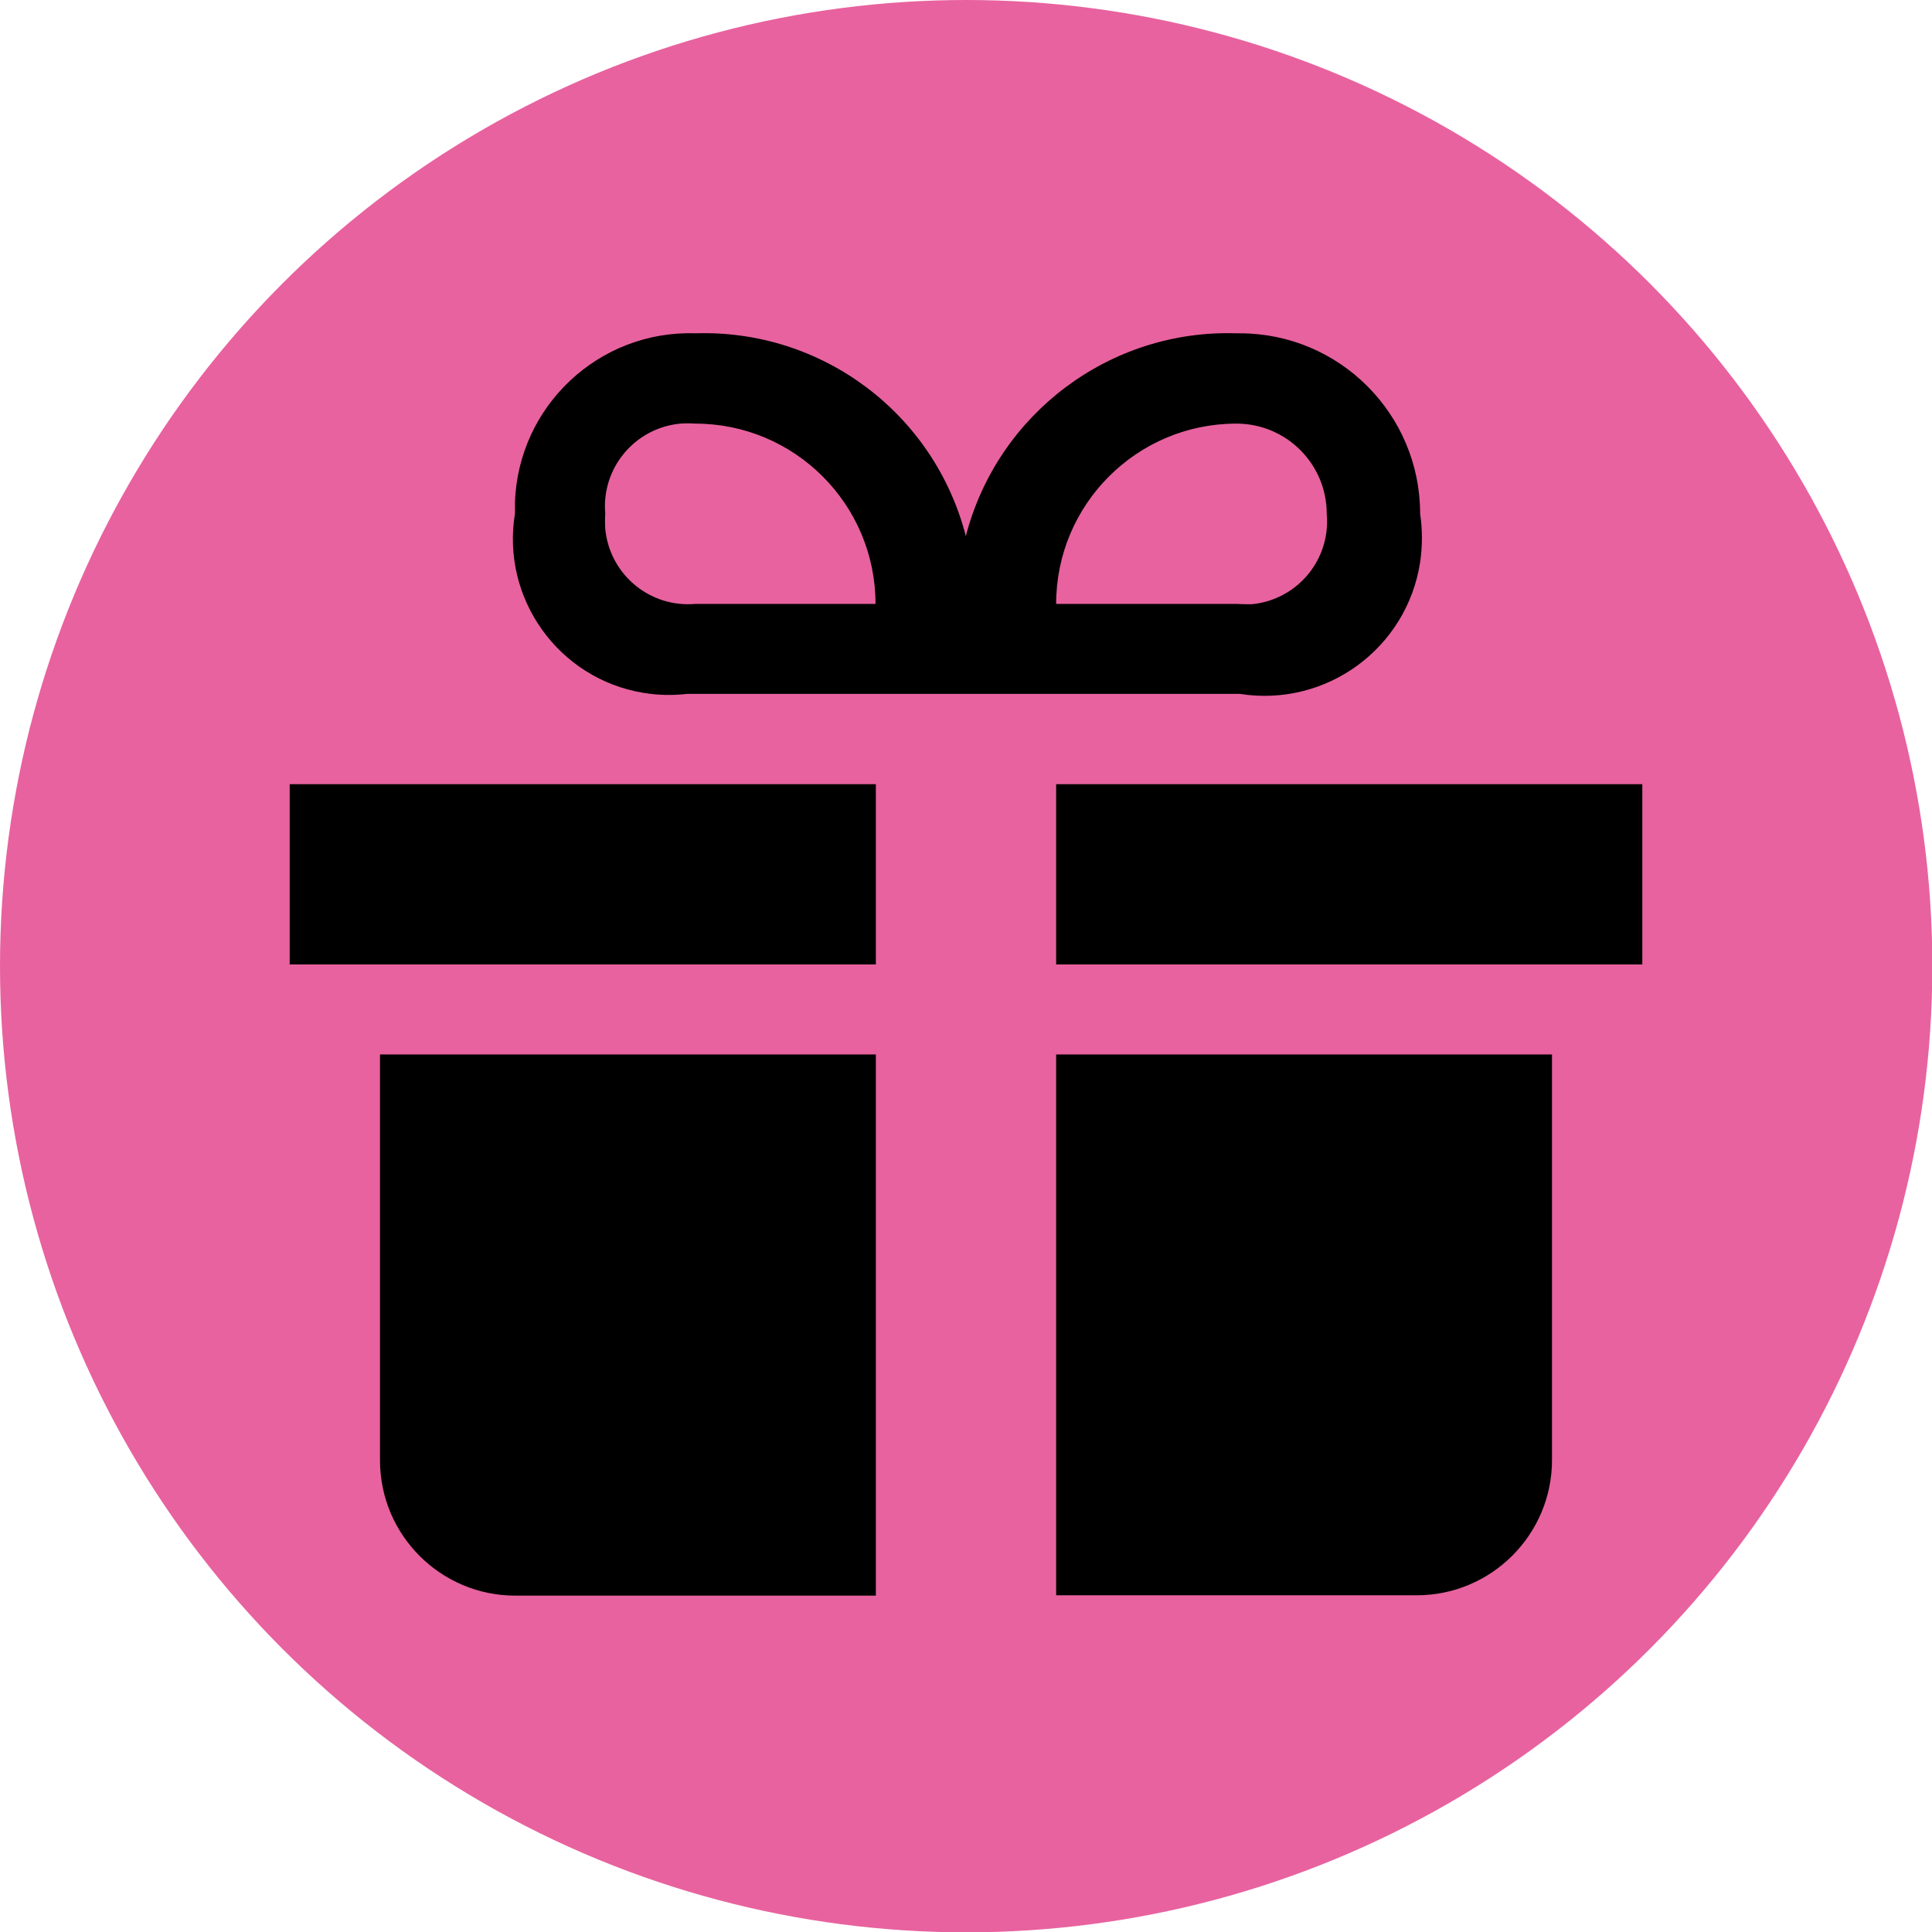 <?xml version="1.0" encoding="utf-8"?>
<!-- Generator: Adobe Illustrator 28.2.0, SVG Export Plug-In . SVG Version: 6.00 Build 0)  -->
<svg version="1.1" id="Calque_1" xmlns="http://www.w3.org/2000/svg" xmlns:xlink="http://www.w3.org/1999/xlink" x="0px" y="0px"
	 viewBox="0 0 566.9 566.9" style="enable-background:new 0 0 566.9 566.9;" xml:space="preserve">
<style type="text/css">
	.st0{fill:#E8629F;}
</style>
<circle class="st0" cx="283.5" cy="283.5" r="283.5"/>
<path d="M257,230.1V283H85v-52.9H257z M309.9,230.1V283h172v-52.9H309.9z M111.5,309.4v119.1c0,21.9,17.8,39.7,39.7,39.7H257V309.4
	H111.5z M309.9,309.4v158.7h105.8c21.9,0,39.7-17.8,39.7-39.7V309.4H309.9z M362.8,97.8c-37.1-1.2-70.1,23.6-79.4,59.5
	c-9.3-36-42.2-60.7-79.4-59.5c-28.3-0.9-52,21.4-52.9,49.7c0,1.1,0,2.2,0,3.2c-4.1,24.9,12.8,48.5,37.7,52.6
	c4.2,0.7,8.6,0.8,12.8,0.3h162.2c25.3,4,49-13.3,52.9-38.6c0.7-4.8,0.7-9.6,0-14.3c0-29.2-23.7-52.9-52.9-52.9
	C363.5,97.8,363.2,97.8,362.8,97.8z M204.1,177.2c-13.4,1.2-25.2-8.6-26.5-22c-0.1-1.5-0.1-3,0-4.4c-1.2-13.4,8.6-25.2,22-26.5
	c1.5-0.1,3-0.1,4.4,0c29.2,0,52.9,23.7,52.9,52.9H204.1z M362.8,177.2h-52.9c0-29.2,23.7-52.9,52.9-52.9c14.6,0,26.5,11.8,26.5,26.5
	c1.2,13.4-8.6,25.2-22,26.5C365.8,177.3,364.3,177.3,362.8,177.2z"/>
</svg>

